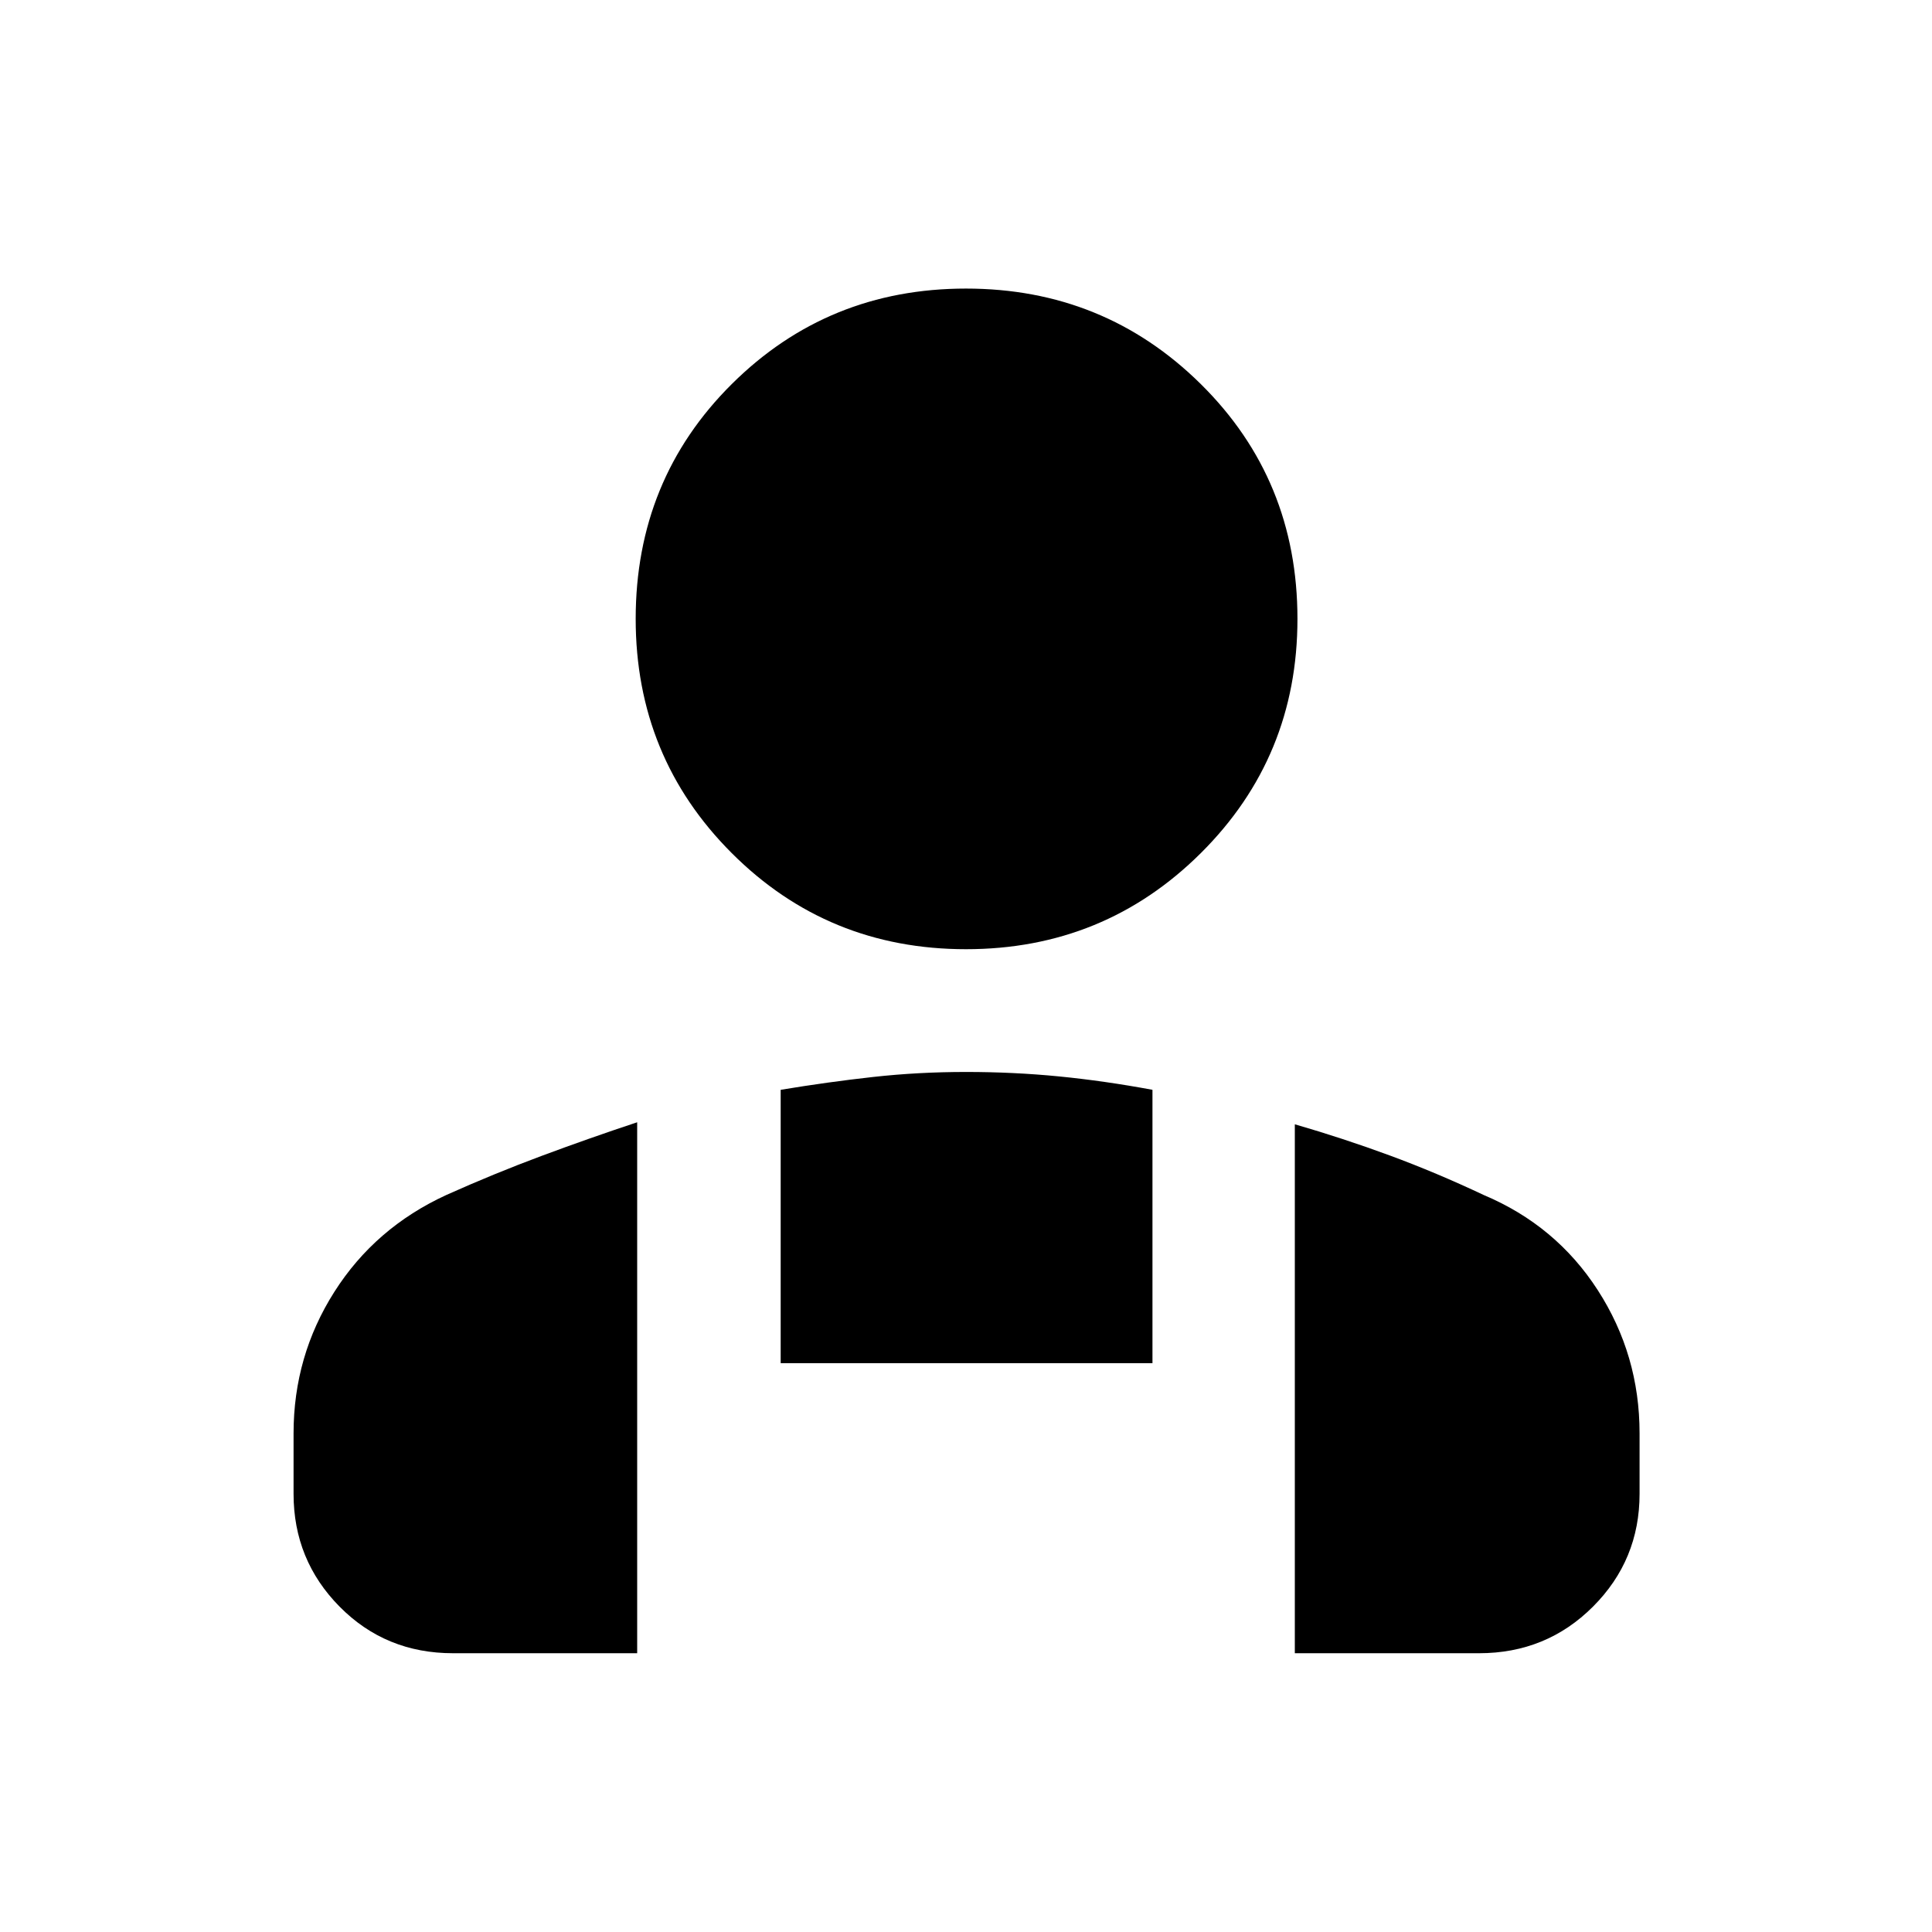 <svg xmlns="http://www.w3.org/2000/svg" width="48" height="48" viewBox="0 -960 960 960"><path d="M480-488.348q-68.652 0-116.392-47.74-47.739-47.739-47.739-116.391 0-69.218 47.739-116.675 47.74-47.457 116.392-47.457 68.652 0 116.674 47.457 48.022 47.457 48.022 116.675 0 68.652-48.022 116.391-48.022 47.74-116.674 47.74Zm163.391 349.827v-262.827q24.131 7 47.196 15.5 23.065 8.5 46.631 19.63 35.956 15.131 56.717 47.305 20.761 32.174 20.761 71.131v30.043q0 32.913-23.152 56.066-23.153 23.152-56.631 23.152h-91.522ZM387.913-282.652v-135.827q23.305-3.869 45.826-6.369 22.522-2.5 46.261-2.5 23.739 0 46.261 2.217 22.521 2.218 46.391 6.652v135.827H387.913Zm-242.044 64.913v-30.043q0-38.392 20.261-70.283 20.261-31.892 55.652-48.153 23.566-10.565 47.131-19.348 23.565-8.782 47.696-16.782v263.827h-91.522q-33.478 0-56.348-23.152-22.87-23.153-22.87-56.066Z"/></svg>